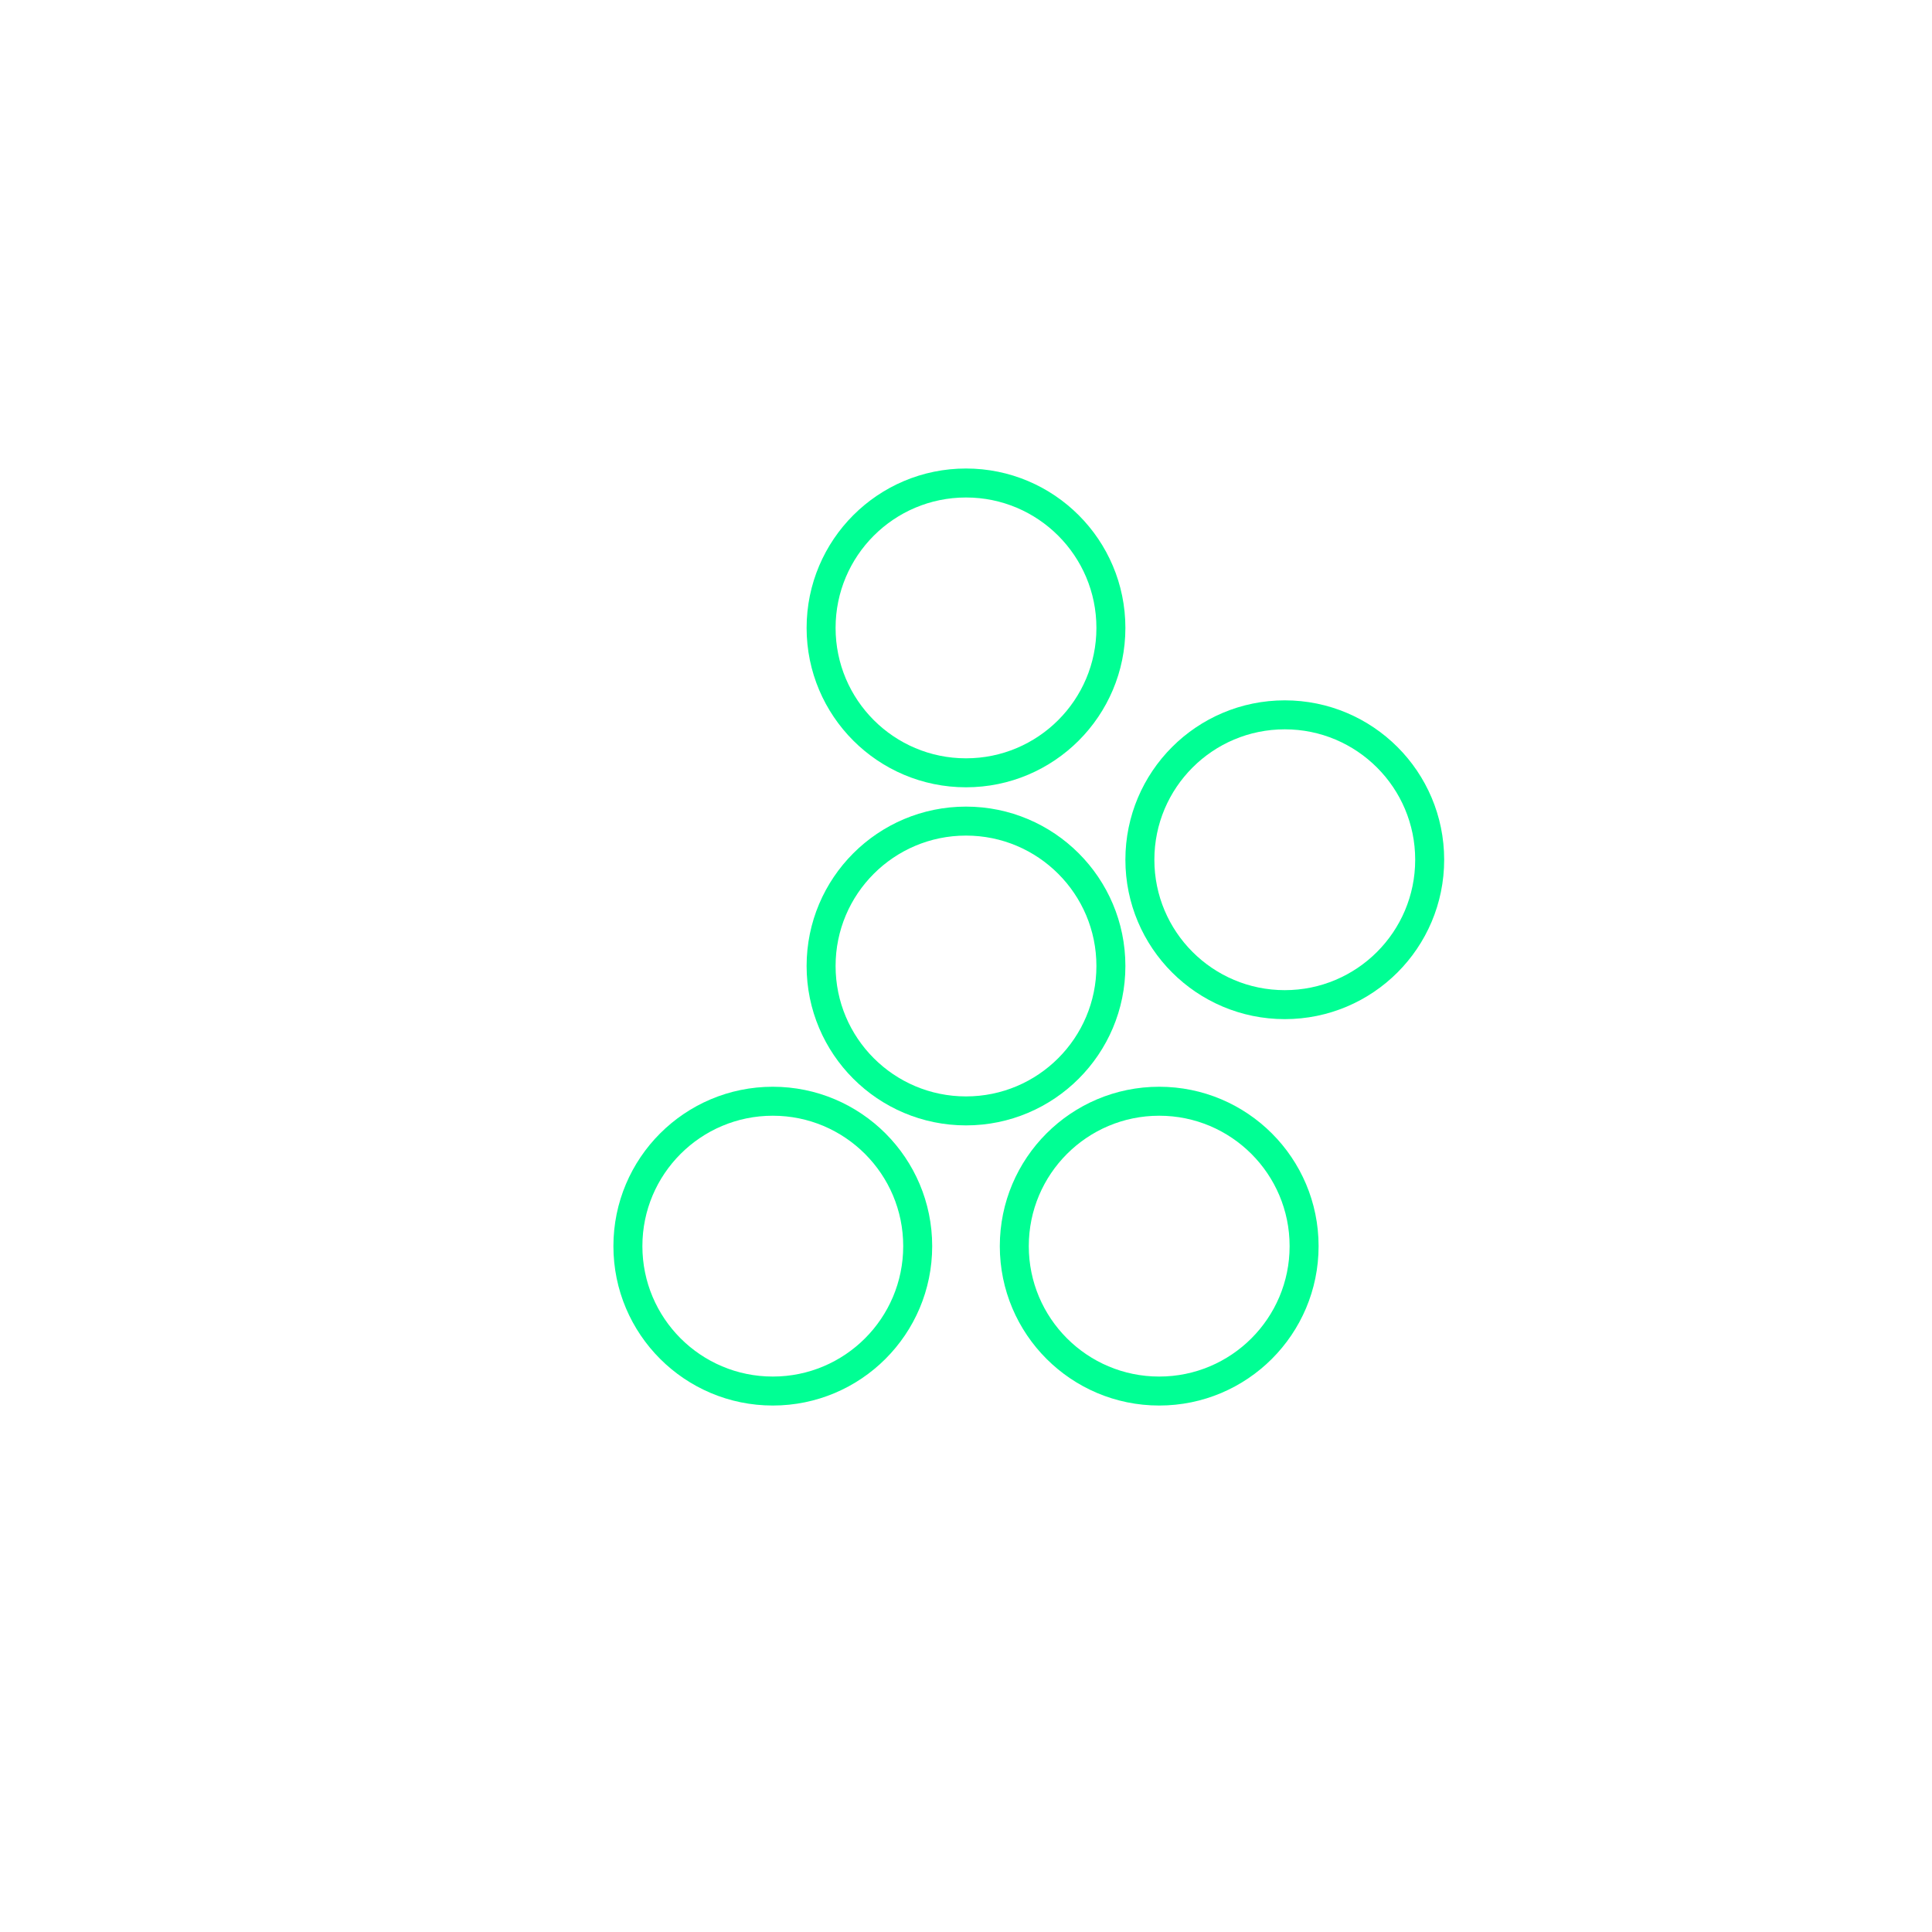 <?xml version="1.0" encoding="UTF-8"?>
<svg width="200" height="200" xmlns="http://www.w3.org/2000/svg">
    <style>
        .circle-outline { fill: none; stroke: #00ff94; stroke-width: 3; }
    </style>

    <!-- Choice D: Five outlined circles (incorrect) -->
    <g transform="translate(100, 100)">
        <circle cx="0" cy="0" r="15" class="circle-outline"/>
        <circle cx="0" cy="-35" r="15" class="circle-outline"/>
        <circle cx="33" cy="-11" r="15" class="circle-outline"/>
        <circle cx="20" cy="29" r="15" class="circle-outline"/>
        <circle cx="-20" cy="29" r="15" class="circle-outline"/>
    </g>
</svg> 